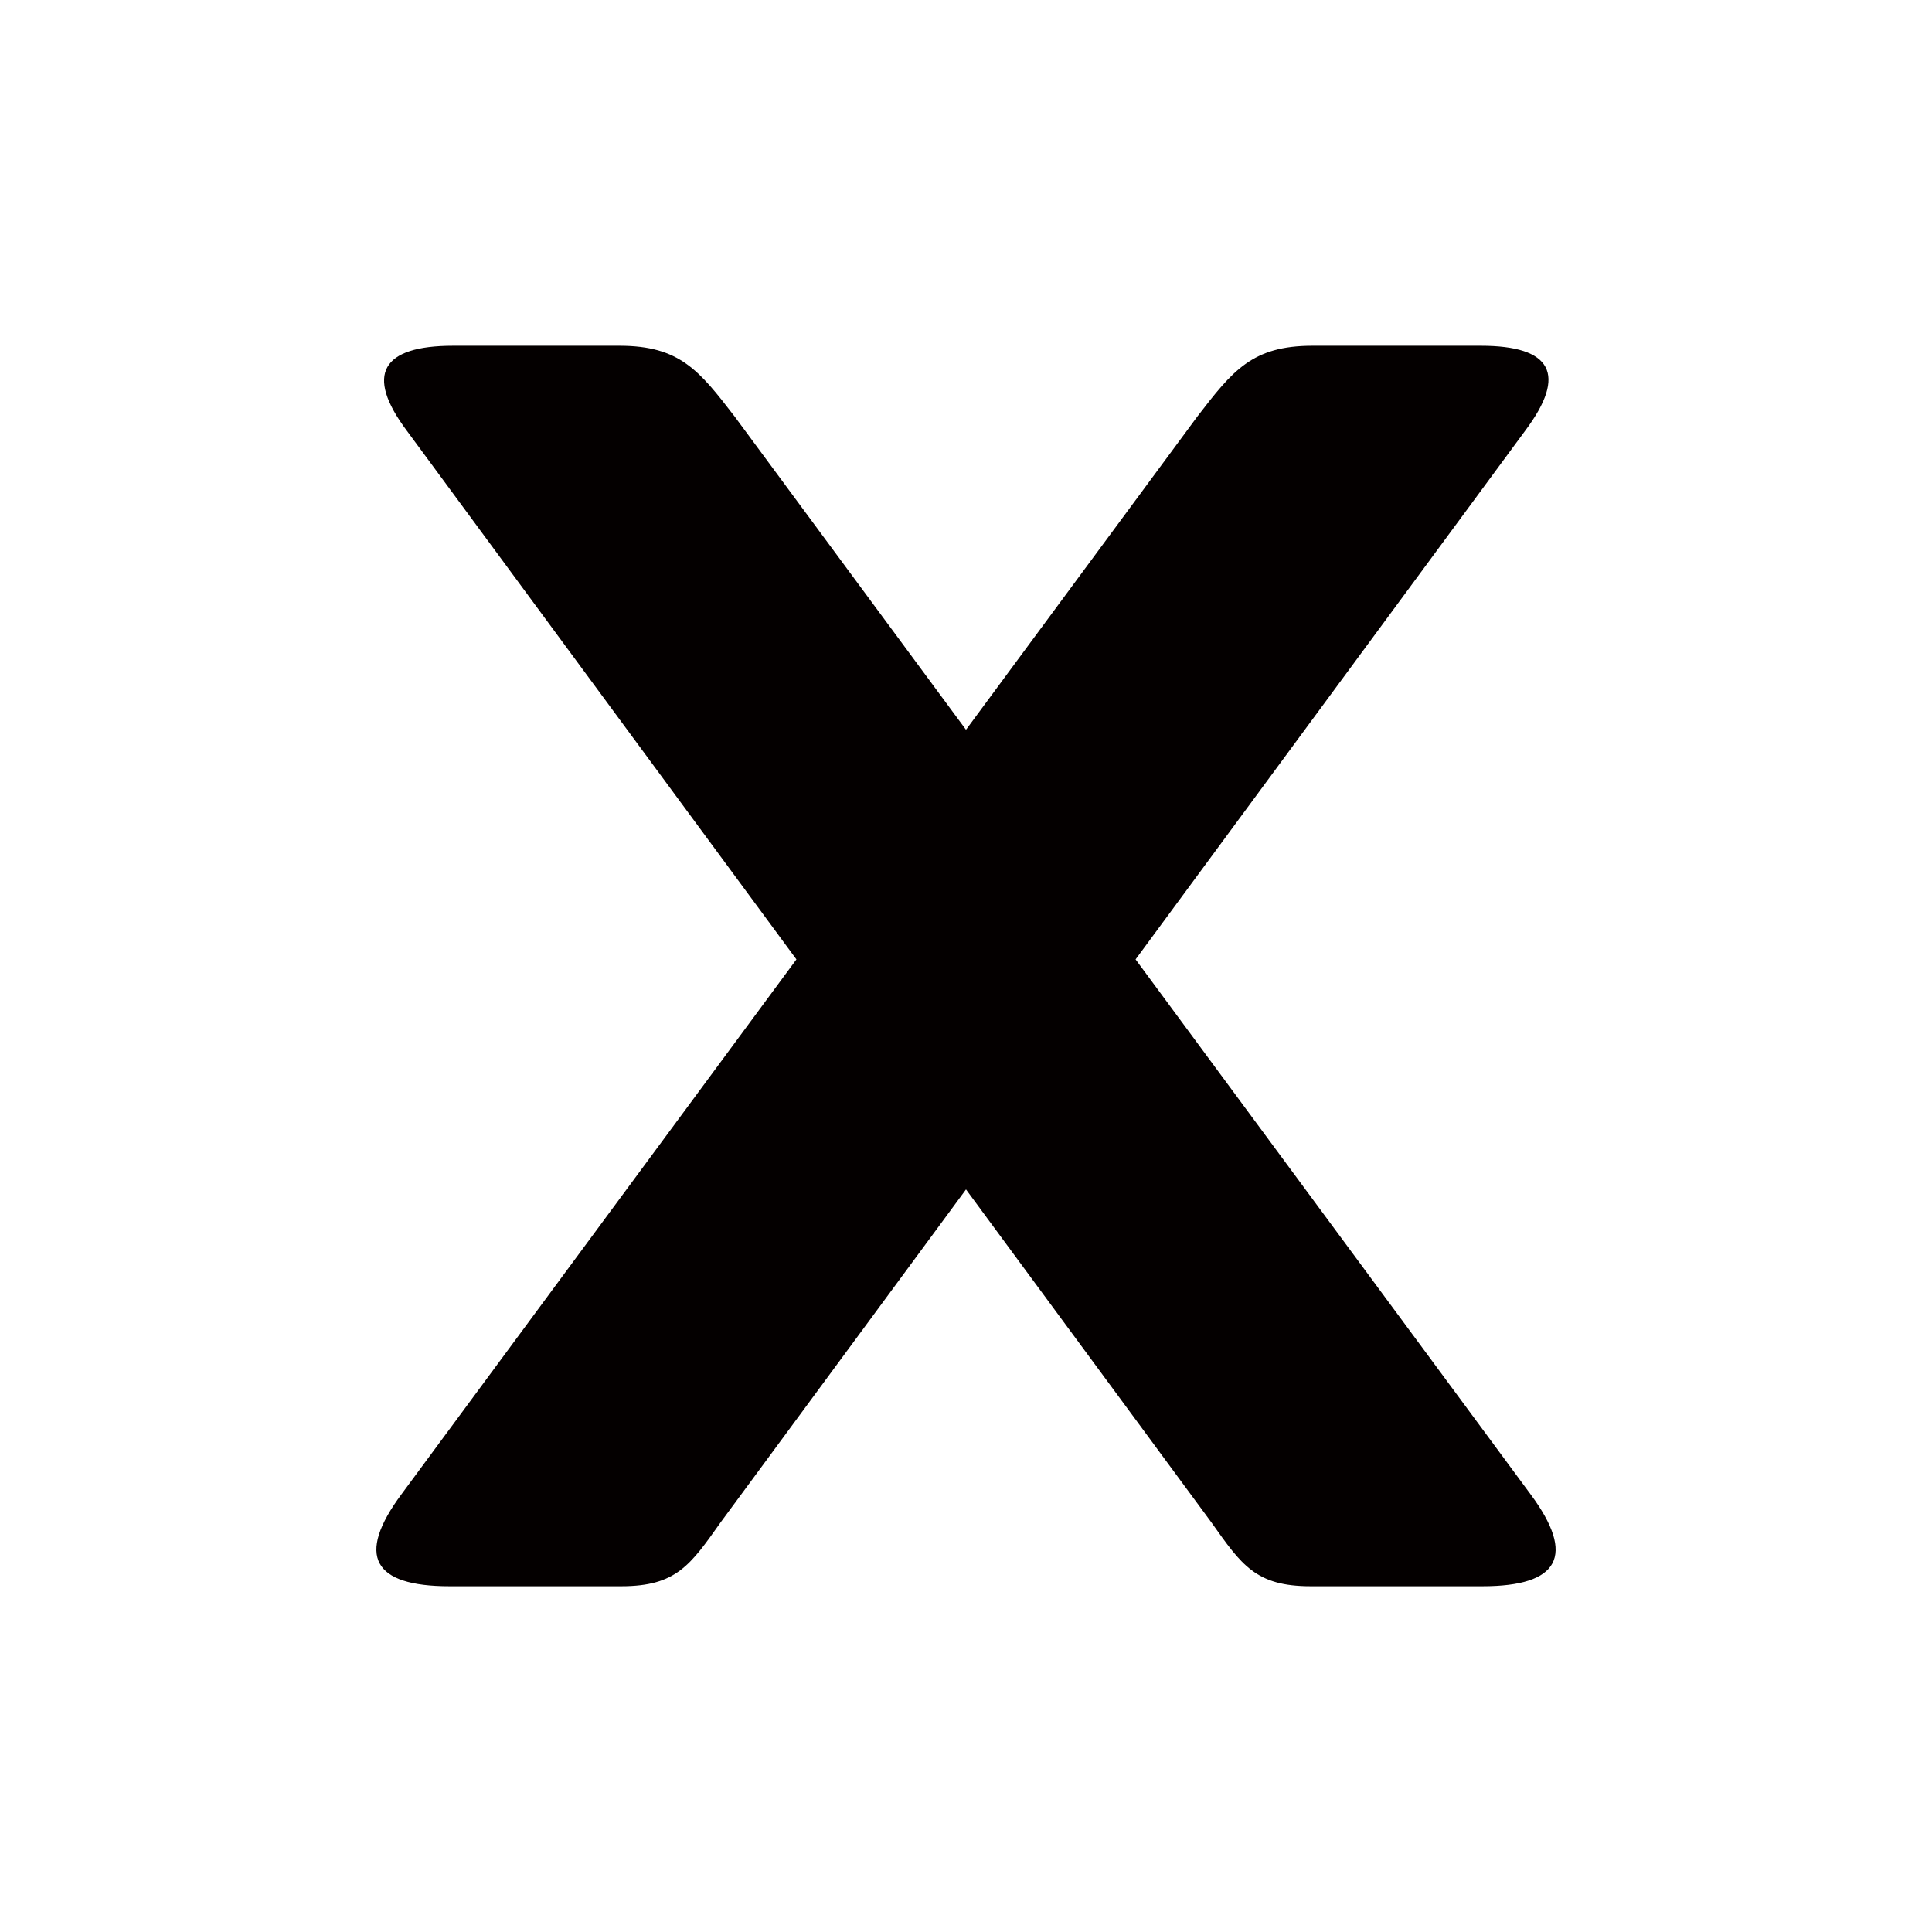 <?xml version="1.0" encoding="utf-8"?>
<!-- Generator: Adobe Illustrator 27.5.0, SVG Export Plug-In . SVG Version: 6.00 Build 0)  -->
<svg version="1.1" id="图层_1" xmlns="http://www.w3.org/2000/svg" xmlns:xlink="http://www.w3.org/1999/xlink" x="0px" y="0px"
	 viewBox="0 0 283.46 283.46" style="enable-background:new 0 0 283.46 283.46;" xml:space="preserve">
<style type="text/css">
	.st0{fill:#040000;}
</style>
<path class="st0" d="M224.54,219.21l-57.93-78.45l57.15-77.55c6.24-8.32,3.9-12.48-6.5-12.48h-24.7c-8.84,0-11.7,3.64-16.9,10.4
	l-33.93,45.94L107.8,61.13c-5.2-6.76-8.06-10.4-16.9-10.4H66.46c-10.4,0-13,4.16-6.76,12.48l57.15,77.55l-57.93,78.45
	c-6.76,9.1-4.16,13.52,7.02,13.52h25.22c8.06,0,10.14-3.12,14.56-9.36l36.01-48.86l36.01,48.86c4.42,6.24,6.5,9.36,14.56,9.36h25.22
	C228.7,232.73,231.3,228.31,224.54,219.21z"/>
</svg>
